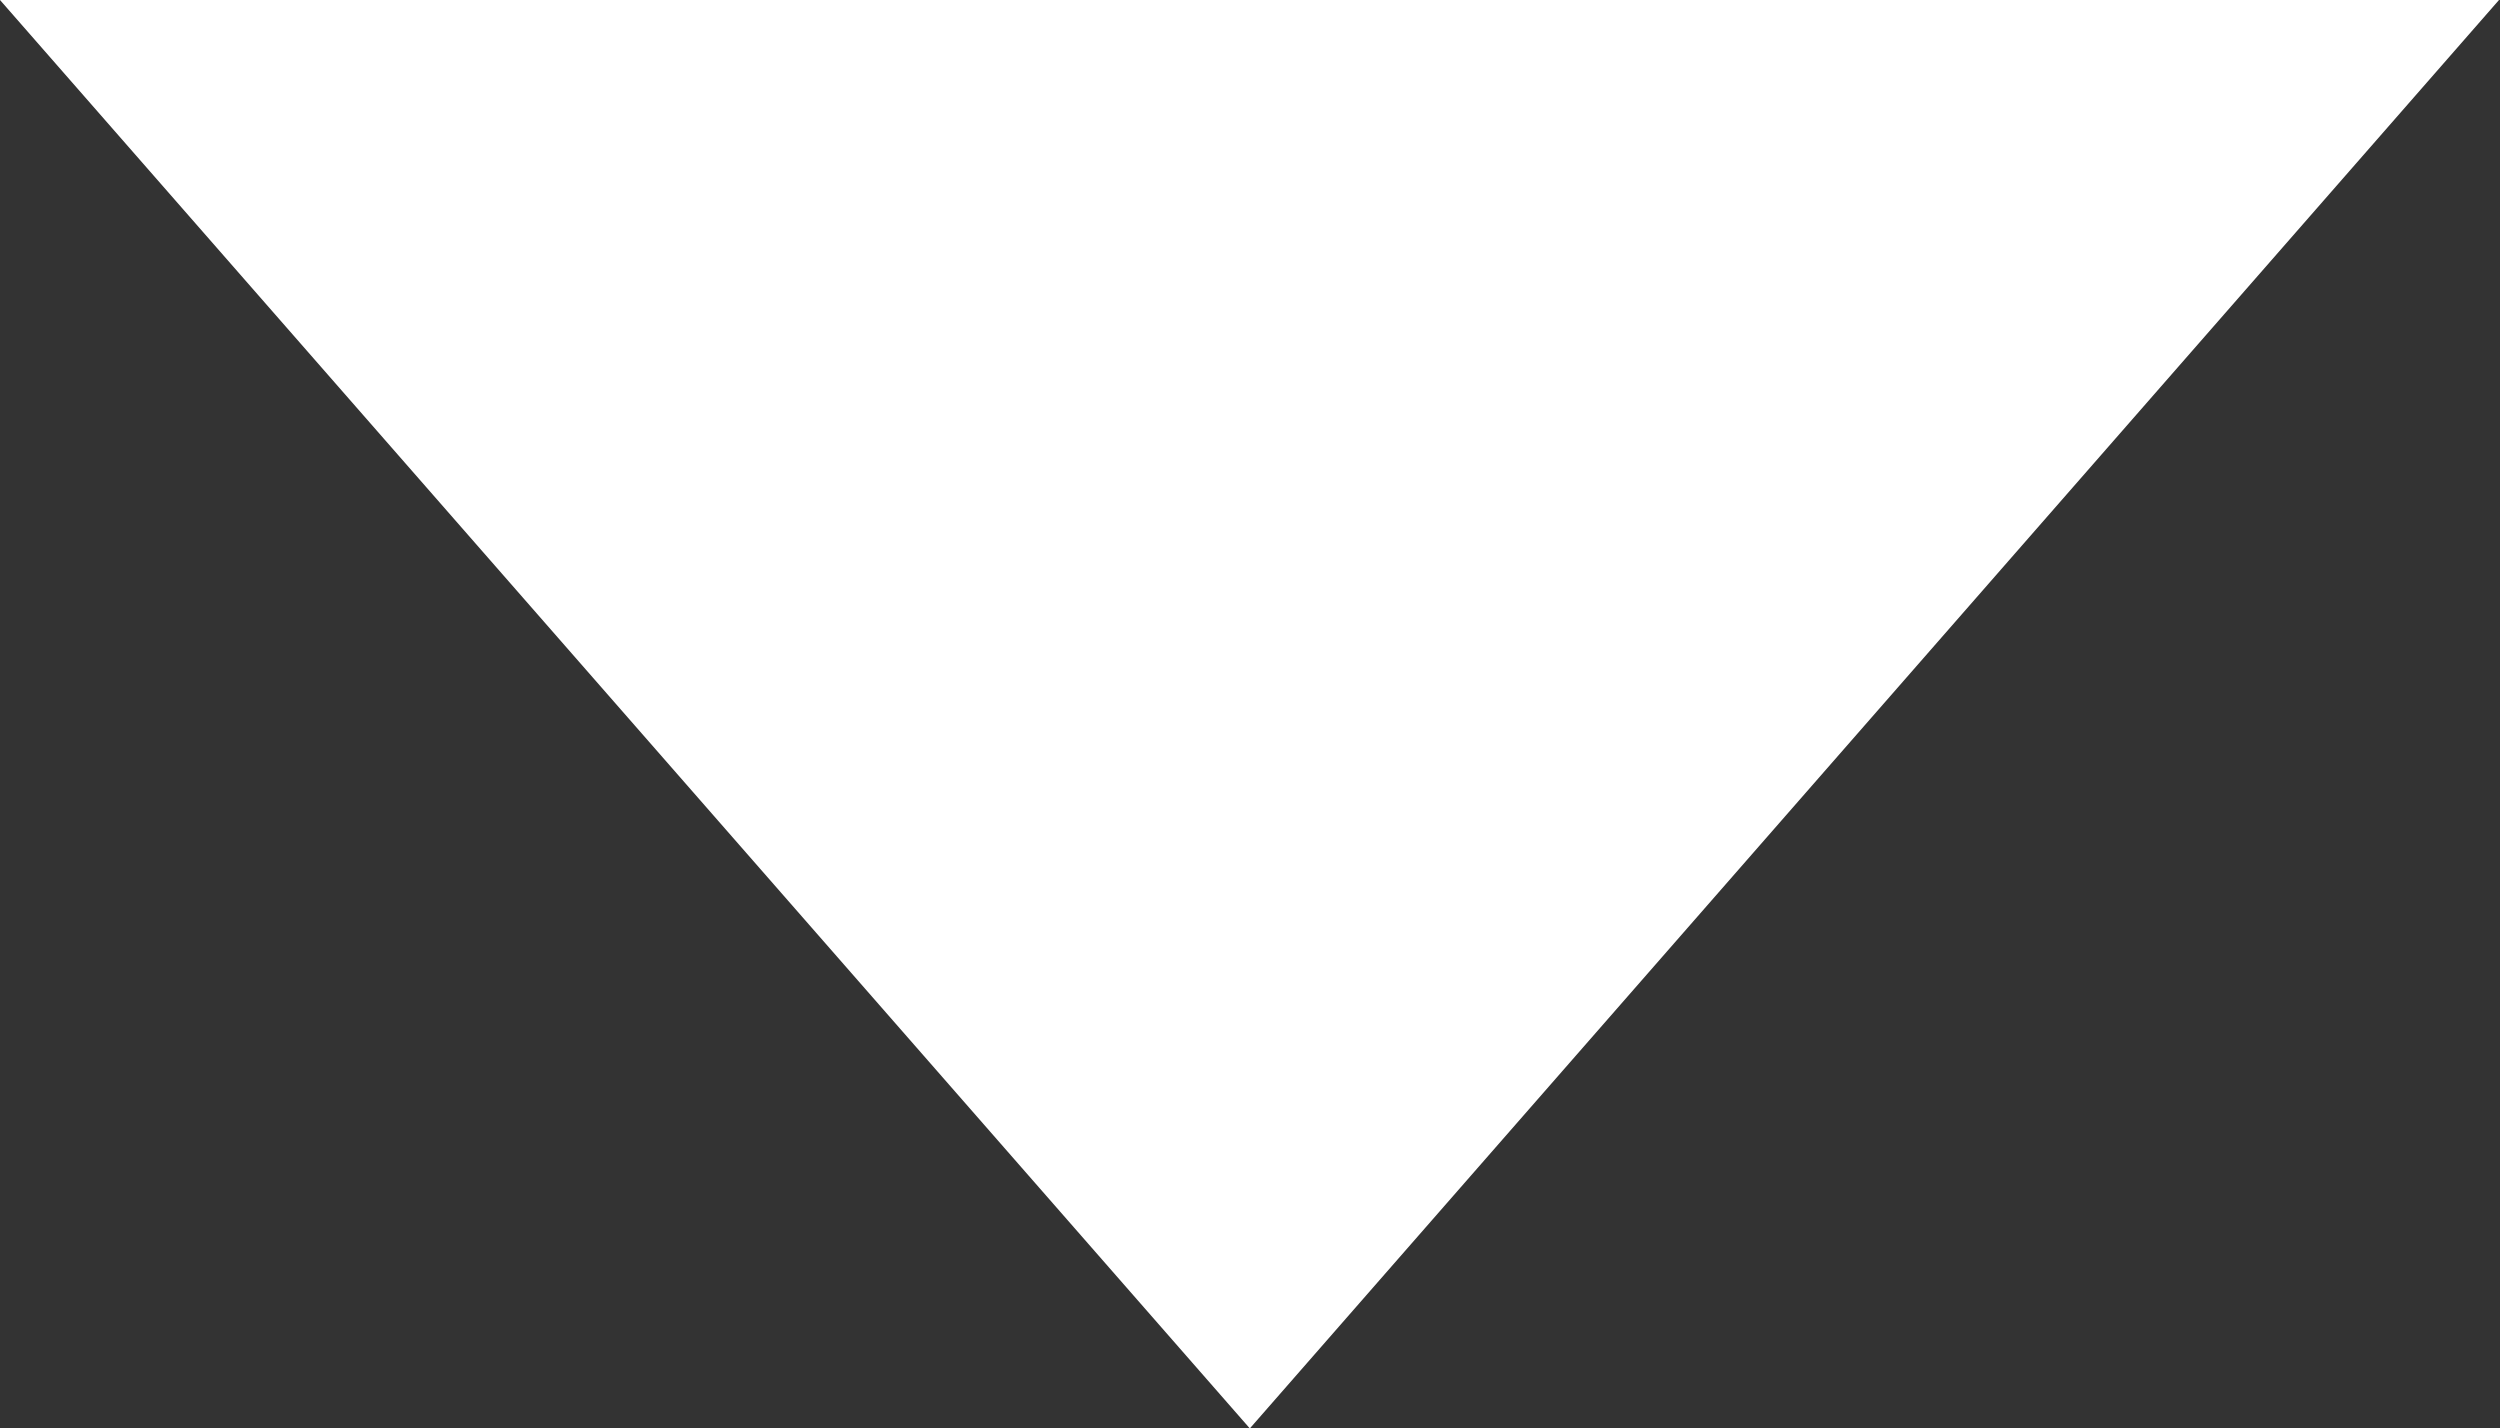 <svg xmlns="http://www.w3.org/2000/svg" width="7.503" height="4.287" viewBox="0 0 7.503 4.287">
  <rect x="0" y="0" width="7.503" height="4.287" fill="#333333" stroke="none"/>
  <path id="drop-down" d="M7.5,12l3.751,4.287L15,12Z" transform="translate(-7.5 -12)" fill="#fff"/>
</svg>
